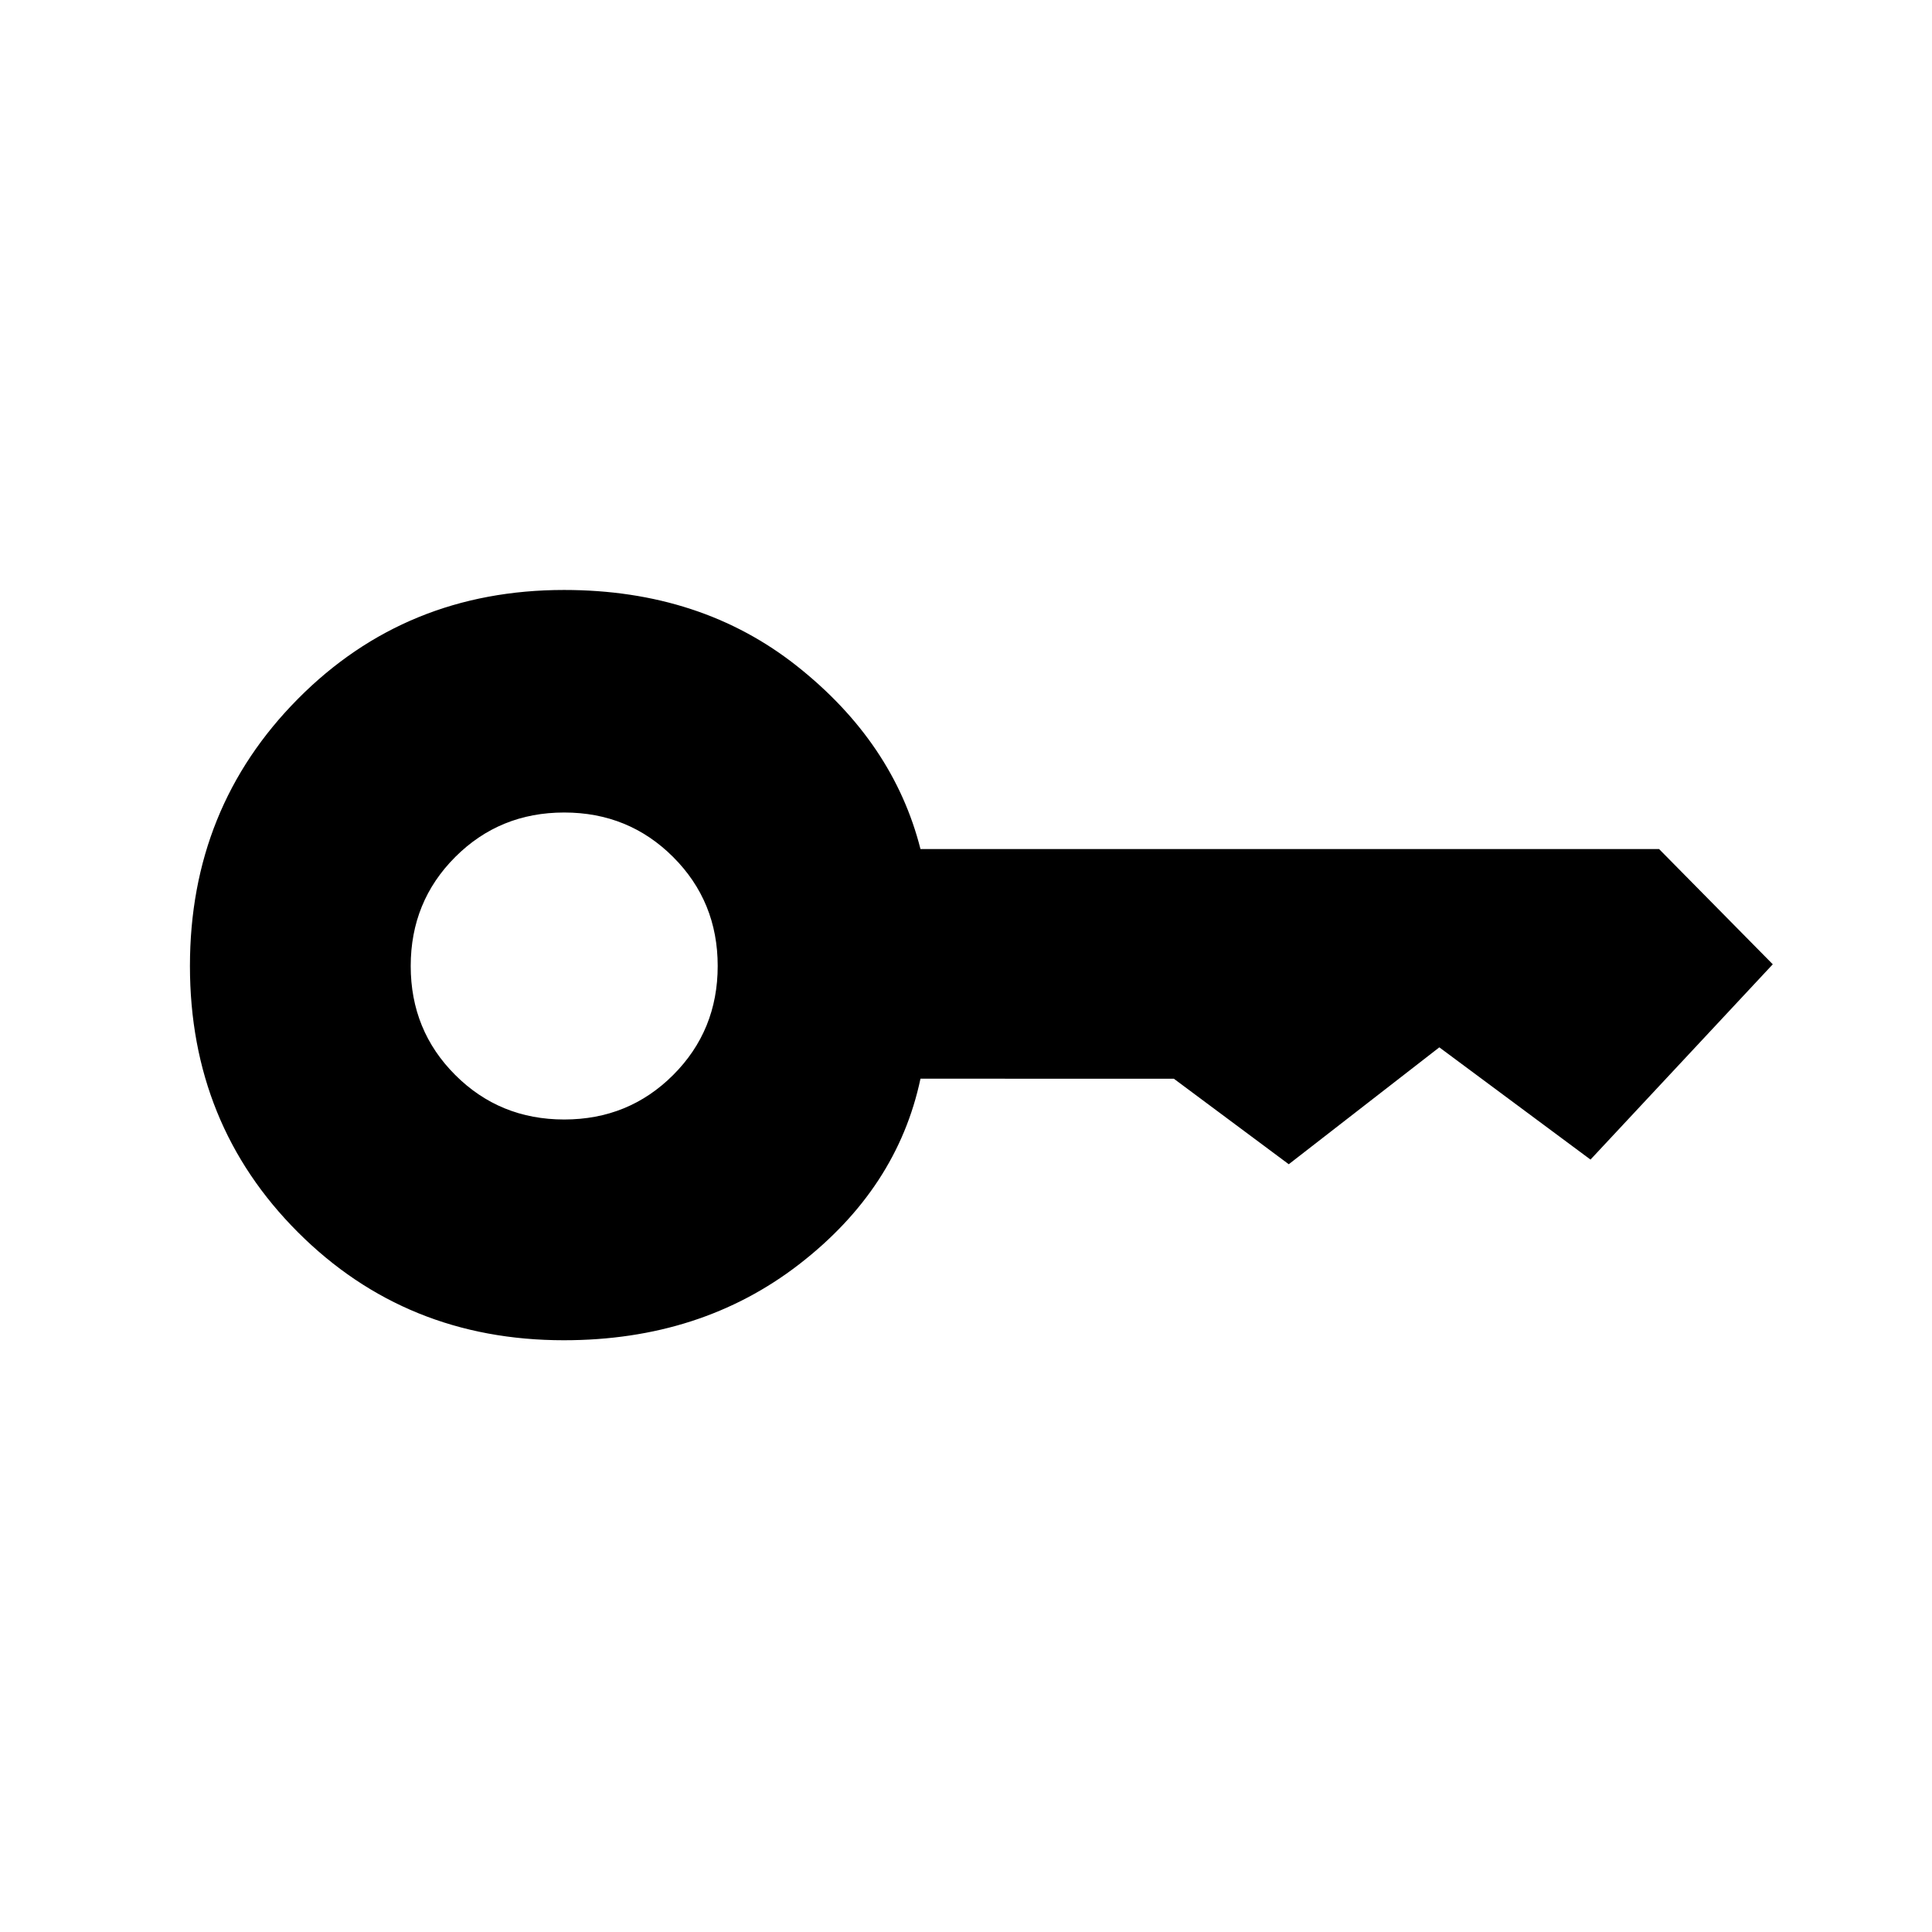<svg xmlns="http://www.w3.org/2000/svg" height="48" viewBox="0 -960 960 960" width="48"><path d="M280.35-403.73q32.03 0 54.15-22.12 22.12-22.12 22.12-54.16 0-32.03-22.13-54.14-22.12-22.12-54.15-22.12t-54.15 22.12q-22.11 22.12-22.11 54.16 0 32.03 22.12 54.14 22.12 22.12 54.15 22.12Zm-.16 109.69q-78.48 0-132.14-53.66Q94.38-401.36 94.38-480q0-78.64 53.66-132.74 53.65-54.11 132.27-54.11 68.02 0 115.84 37.93 47.81 37.92 61.23 90.8h367l56.5 57.27-90.57 97.04-75.12-55.77-74.81 58.08-57.11-42.5H457.38q-11.55 54.57-60.35 92.27-48.8 37.69-116.84 37.69Z"/></svg>